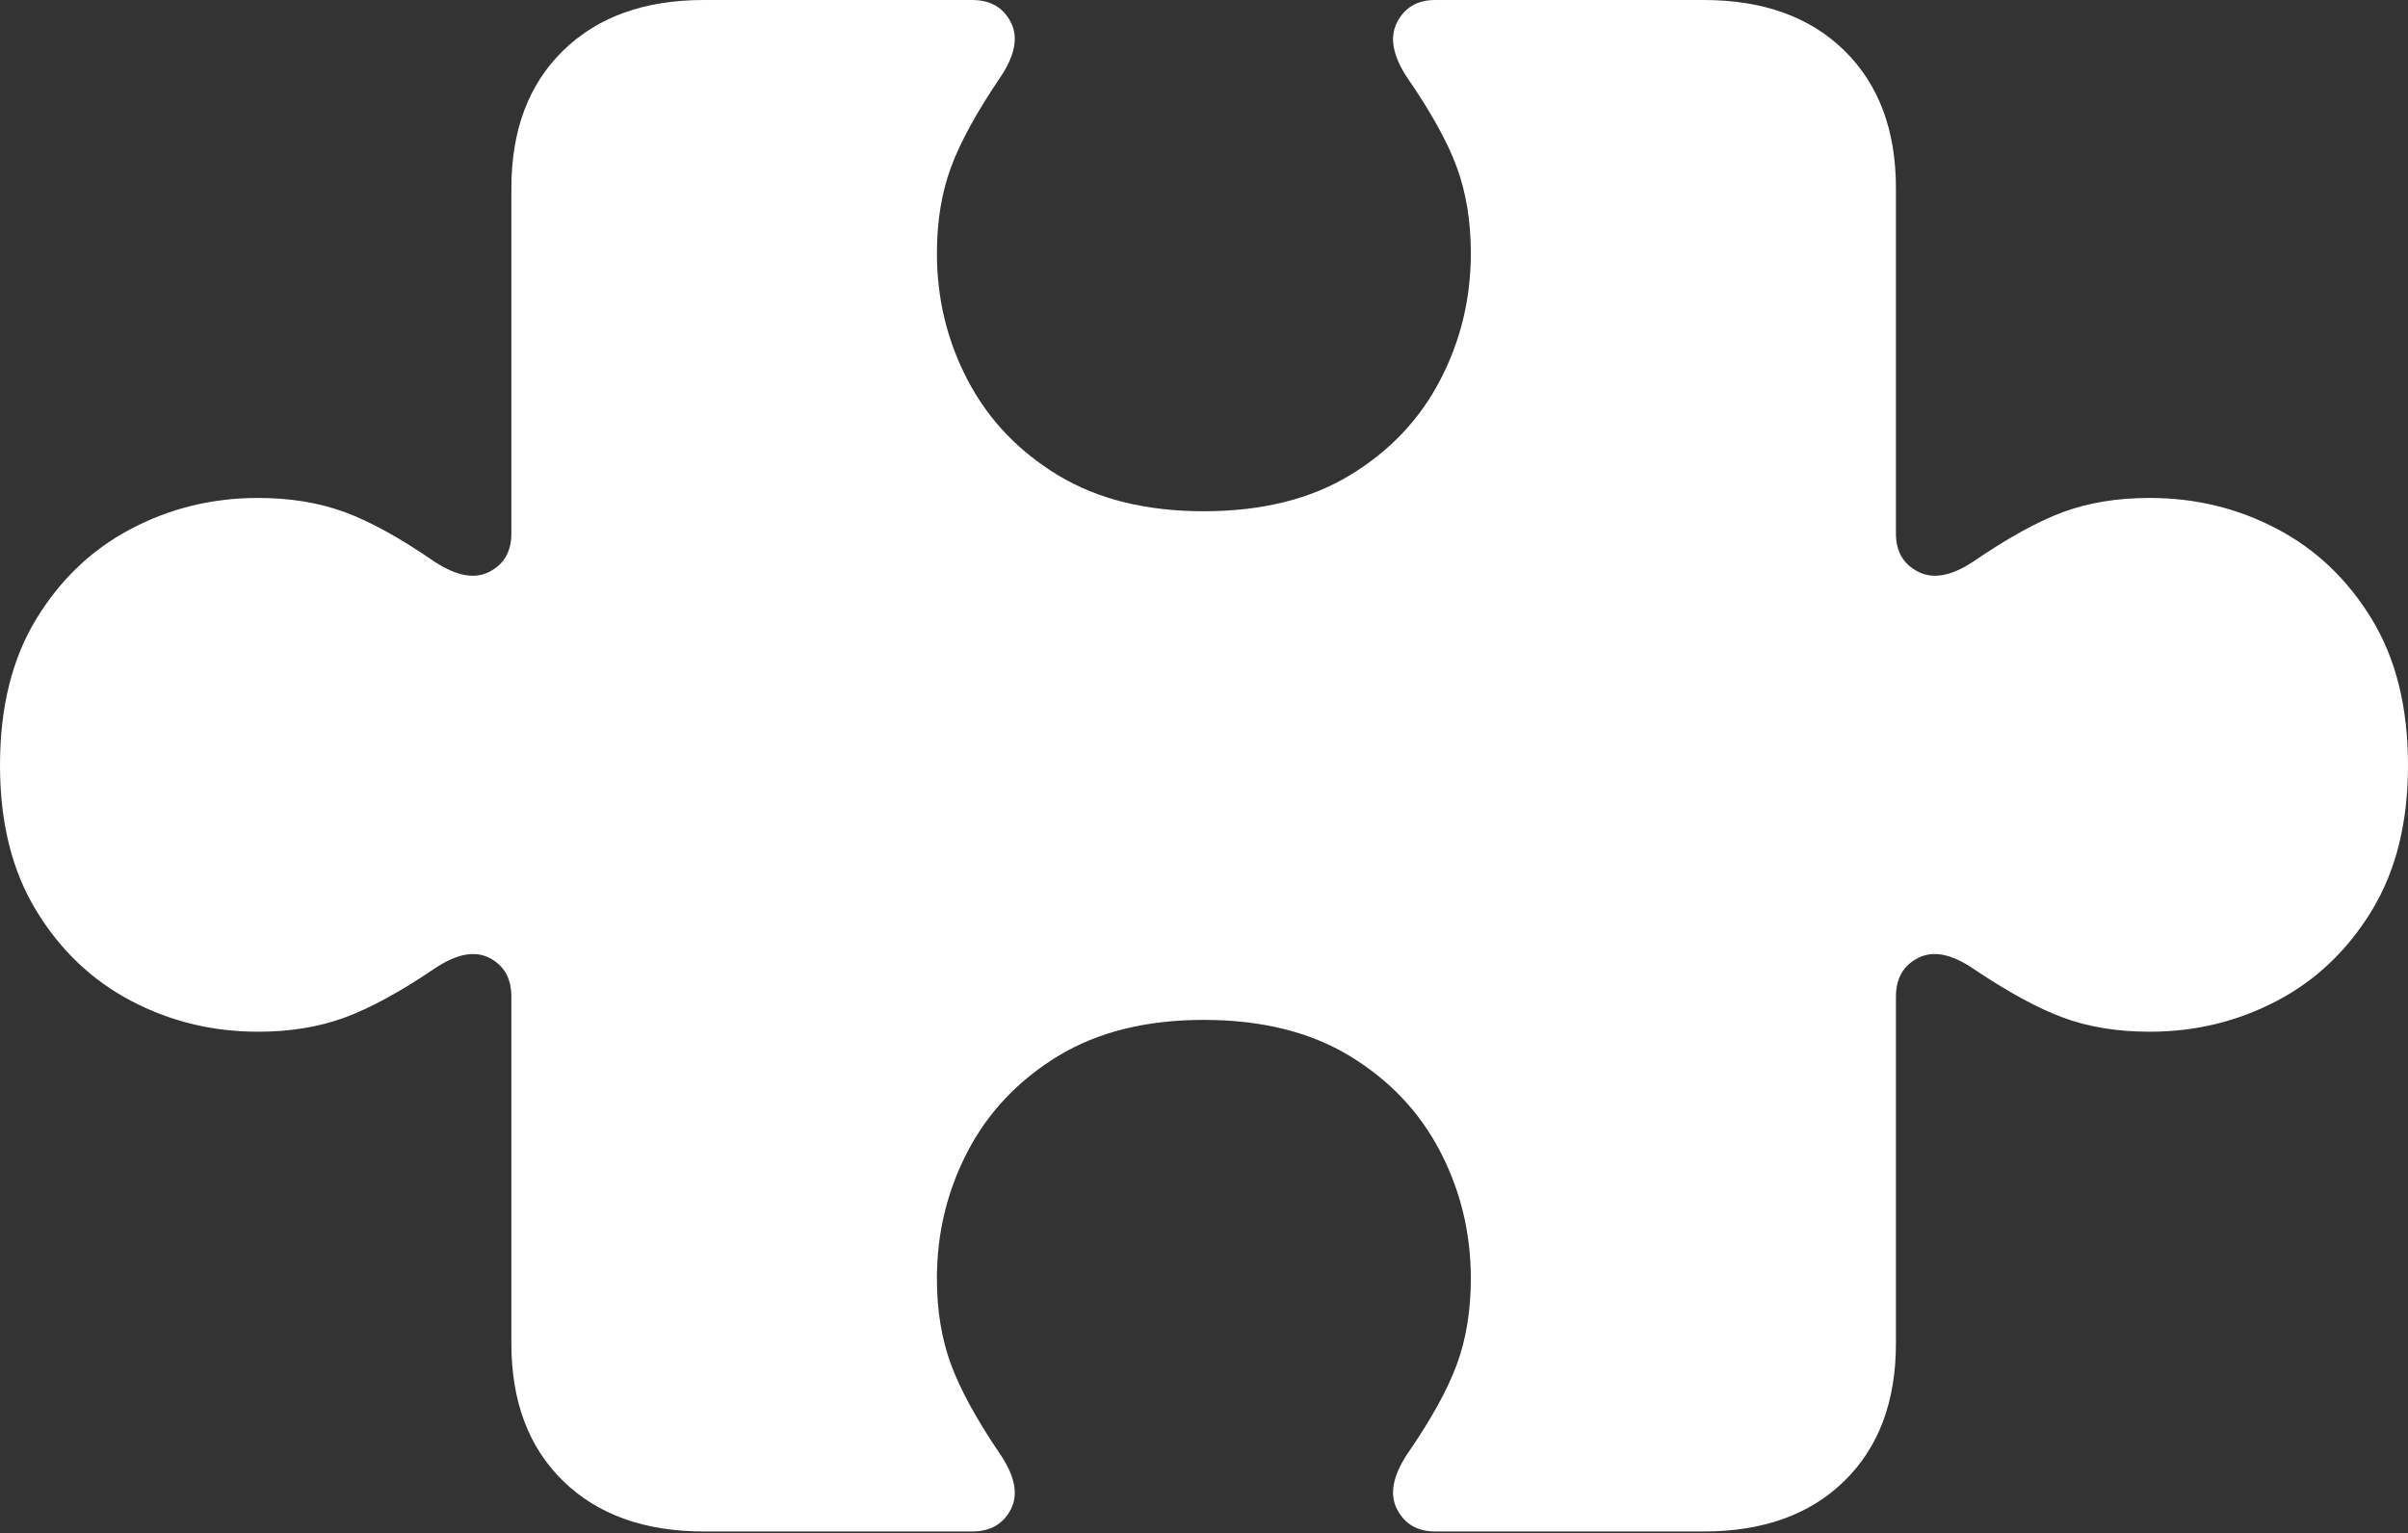 <?xml version="1.0" encoding="UTF-8"?>
<!--Generator: Apple Native CoreSVG 175-->
<!DOCTYPE svg
PUBLIC "-//W3C//DTD SVG 1.1//EN"
       "http://www.w3.org/Graphics/SVG/1.1/DTD/svg11.dtd">
<svg version="1.1" xmlns="http://www.w3.org/2000/svg" xmlns:xlink="http://www.w3.org/1999/xlink" width="27.881" height="17.755">
 <rect width="100%" height="100%" fill="#333333" stroke="none"/>
 <g>
  <rect height="17.755" opacity="0" width="27.881" x="0" y="0"/>
  <path d="M0 8.863Q0 9.859 0.42 10.547Q0.84 11.236 1.519 11.592Q2.197 11.949 2.988 11.949Q3.543 11.949 3.988 11.786Q4.433 11.623 5.034 11.216Q5.412 10.963 5.667 11.094Q5.921 11.225 5.921 11.544L5.921 15.558Q5.921 16.568 6.52 17.152Q7.12 17.737 8.149 17.737L11.255 17.737Q11.572 17.737 11.704 17.48Q11.837 17.224 11.583 16.846Q11.173 16.242 11.011 15.802Q10.848 15.361 10.848 14.807Q10.848 14.016 11.206 13.332Q11.564 12.649 12.252 12.23Q12.941 11.812 13.937 11.812Q14.94 11.812 15.628 12.23Q16.317 12.649 16.673 13.332Q17.03 14.016 17.03 14.807Q17.03 15.361 16.868 15.802Q16.707 16.242 16.29 16.846Q16.043 17.224 16.176 17.48Q16.309 17.737 16.618 17.737L19.725 17.737Q20.758 17.737 21.355 17.152Q21.952 16.568 21.952 15.558L21.952 11.544Q21.952 11.225 22.21 11.094Q22.468 10.963 22.843 11.216Q23.447 11.623 23.889 11.786Q24.331 11.949 24.89 11.949Q25.683 11.949 26.362 11.592Q27.041 11.236 27.461 10.547Q27.881 9.859 27.881 8.863Q27.881 7.857 27.461 7.169Q27.041 6.48 26.362 6.124Q25.683 5.767 24.89 5.767Q24.331 5.767 23.889 5.93Q23.447 6.093 22.843 6.507Q22.468 6.754 22.21 6.622Q21.952 6.491 21.952 6.179L21.952 2.179Q21.952 1.172 21.355 0.586Q20.758 0 19.725 0L16.618 0Q16.309 0 16.176 0.258Q16.043 0.516 16.29 0.894Q16.707 1.498 16.868 1.938Q17.03 2.379 17.03 2.933Q17.03 3.724 16.673 4.406Q16.317 5.088 15.628 5.505Q14.94 5.921 13.937 5.921Q12.941 5.921 12.252 5.505Q11.564 5.088 11.206 4.406Q10.848 3.724 10.848 2.933Q10.848 2.379 11.011 1.938Q11.173 1.498 11.583 0.894Q11.837 0.516 11.704 0.258Q11.572 0 11.255 0L8.149 0Q7.12 0 6.52 0.586Q5.921 1.172 5.921 2.179L5.921 6.179Q5.921 6.491 5.667 6.622Q5.412 6.754 5.034 6.507Q4.433 6.093 3.988 5.93Q3.543 5.767 2.988 5.767Q2.197 5.767 1.519 6.124Q0.84 6.48 0.42 7.169Q0 7.857 0 8.863Z" fill="#ffffff"/>
 </g>
</svg>
